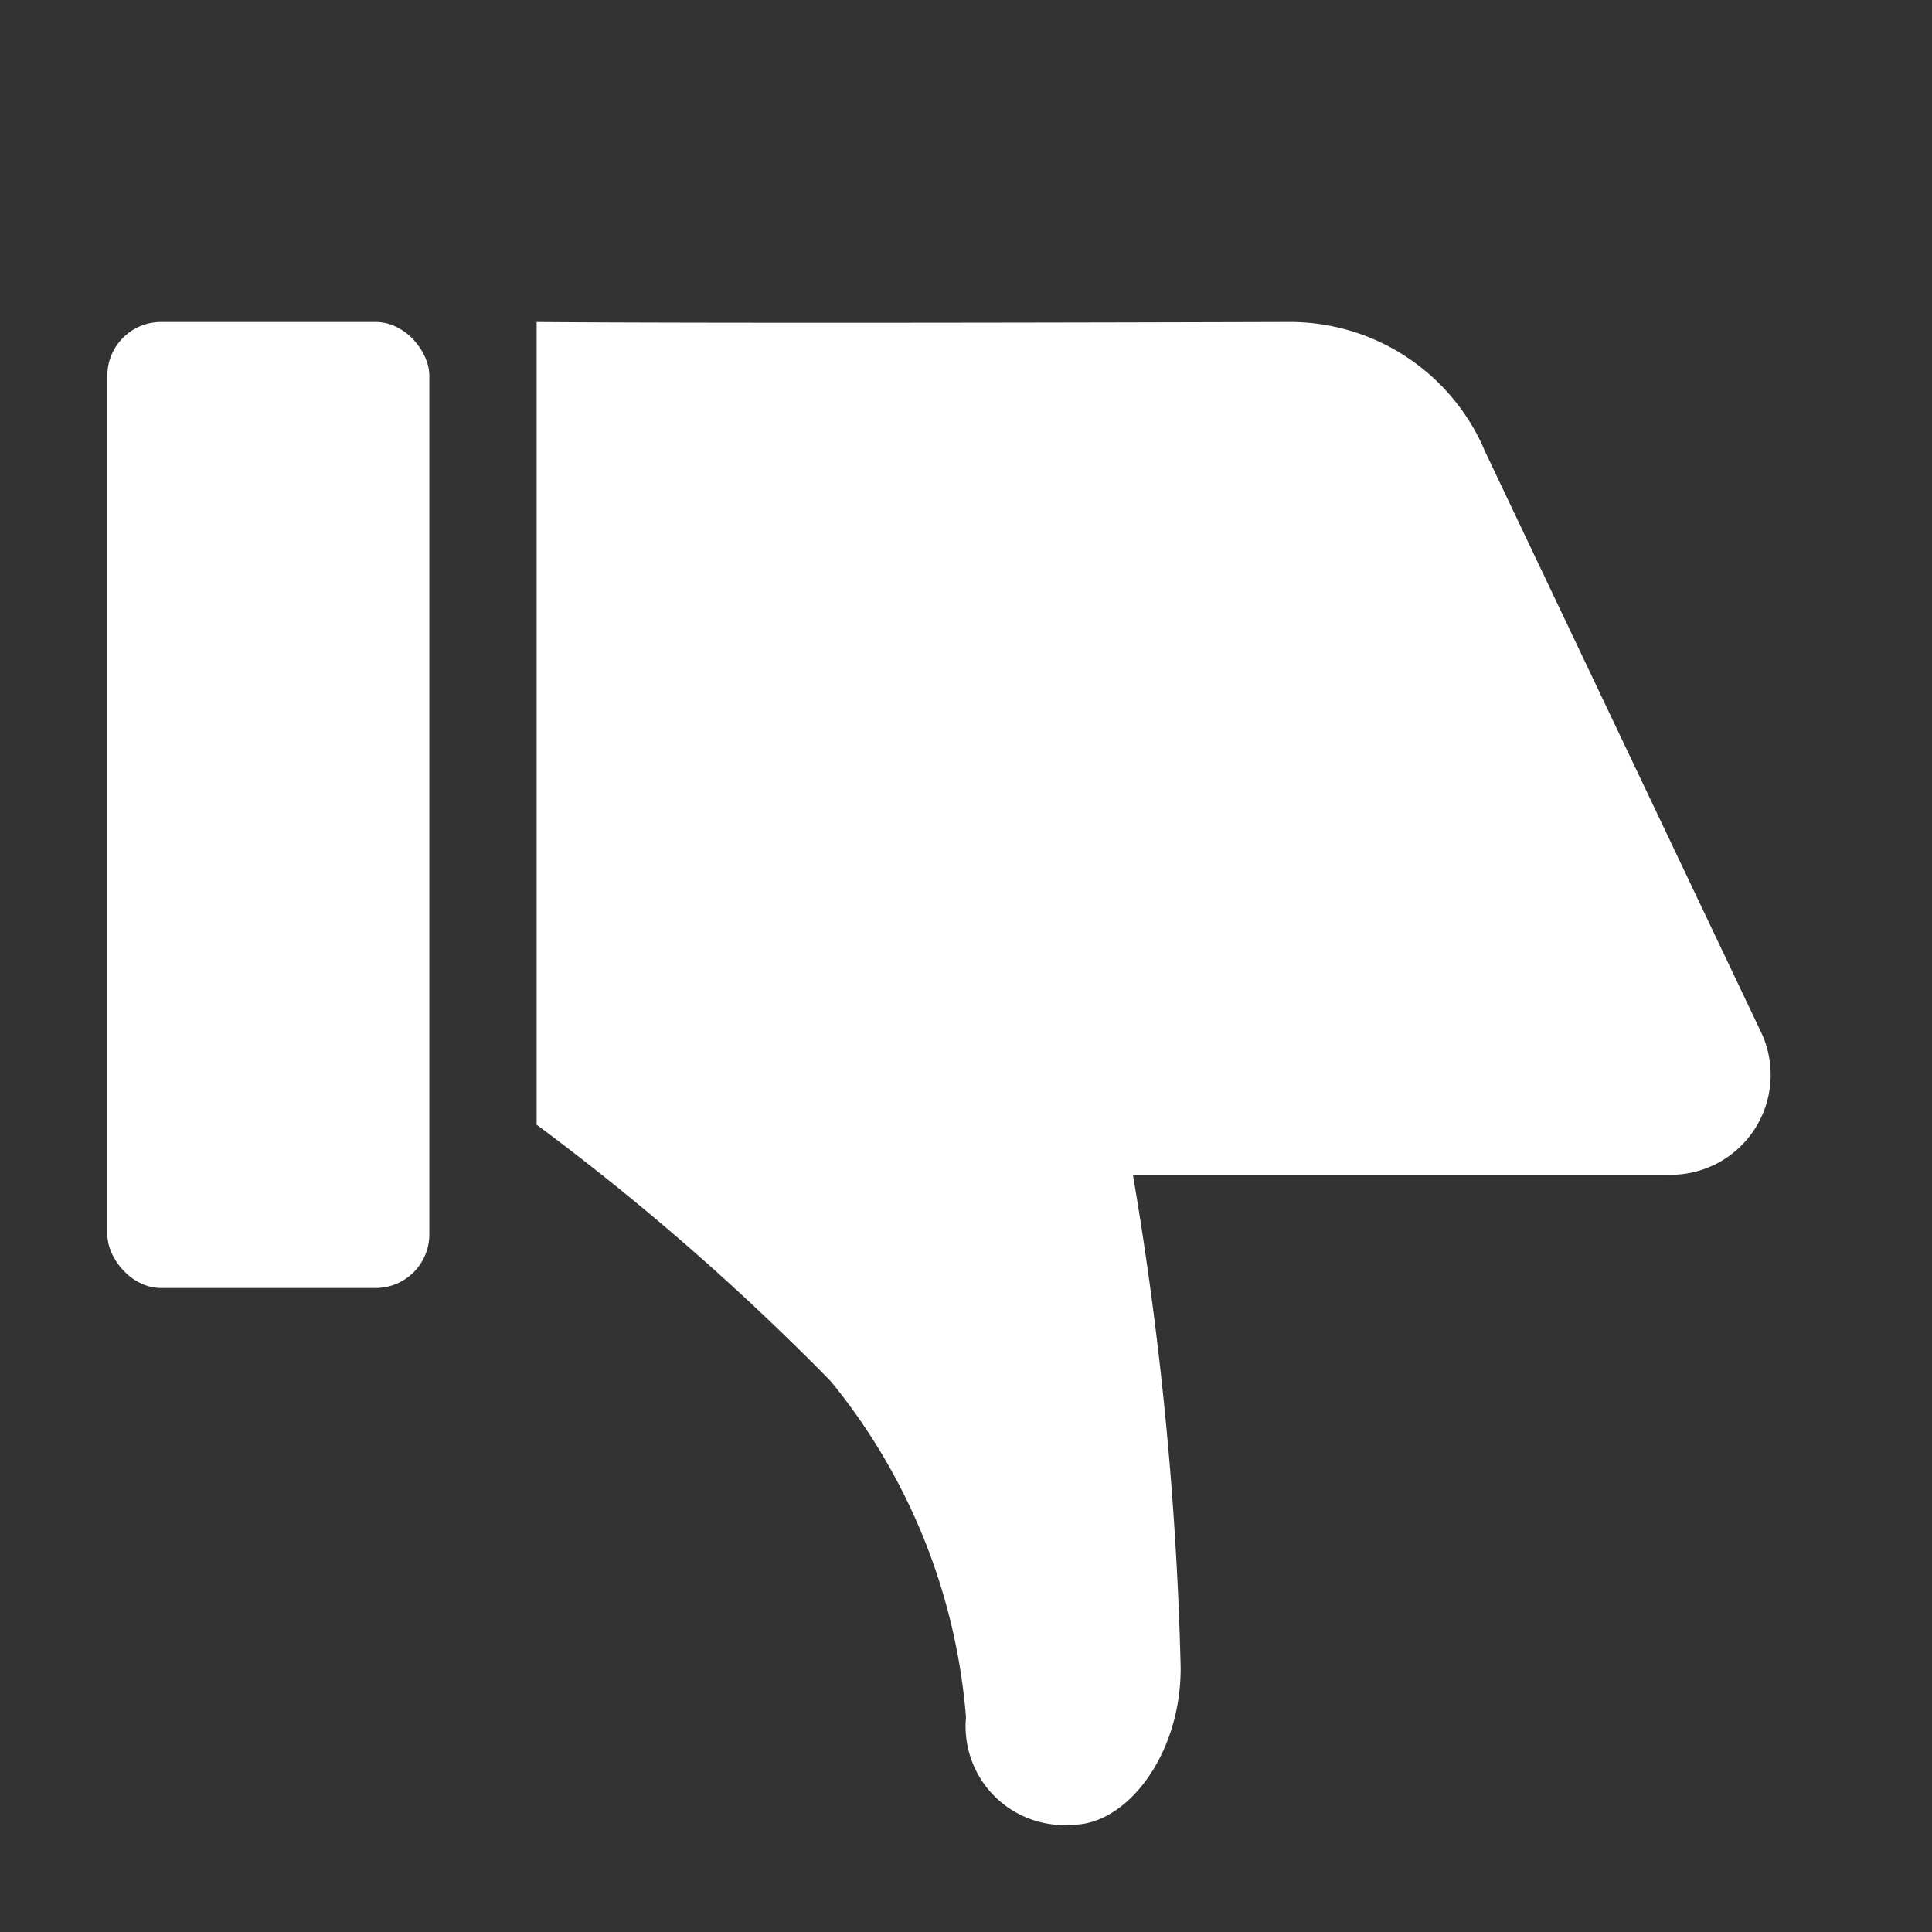 <svg xmlns="http://www.w3.org/2000/svg" viewBox="0 0 36 36" role="img" fill="#ffffff" height="24" width="24" aria-hidden="true" aria-label="Thumb Down">
    <rect x="0" y="0" width="36" height="36" fill="#333333" stroke="none"/>
    <rect height="18" rx="1" ry="1" width="6" x="2" y="6"></rect>
    <path d="M31.077 21.89H21.11a63.859 63.859 0 0 1 .89 9.19c0 1.661-1.032 2.92-2 2.92a1.839 1.839 0 0 1-2-2 11.326 11.326 0 0 0-2.516-6.258A46.35 46.35 0 0 0 10 20.958V6s2.809.033 14 0a3.946 3.946 0 0 1 3.677 2.424l5.128 10.788a1.862 1.862 0 0 1-1.728 2.678Z"></path>
  </svg>

